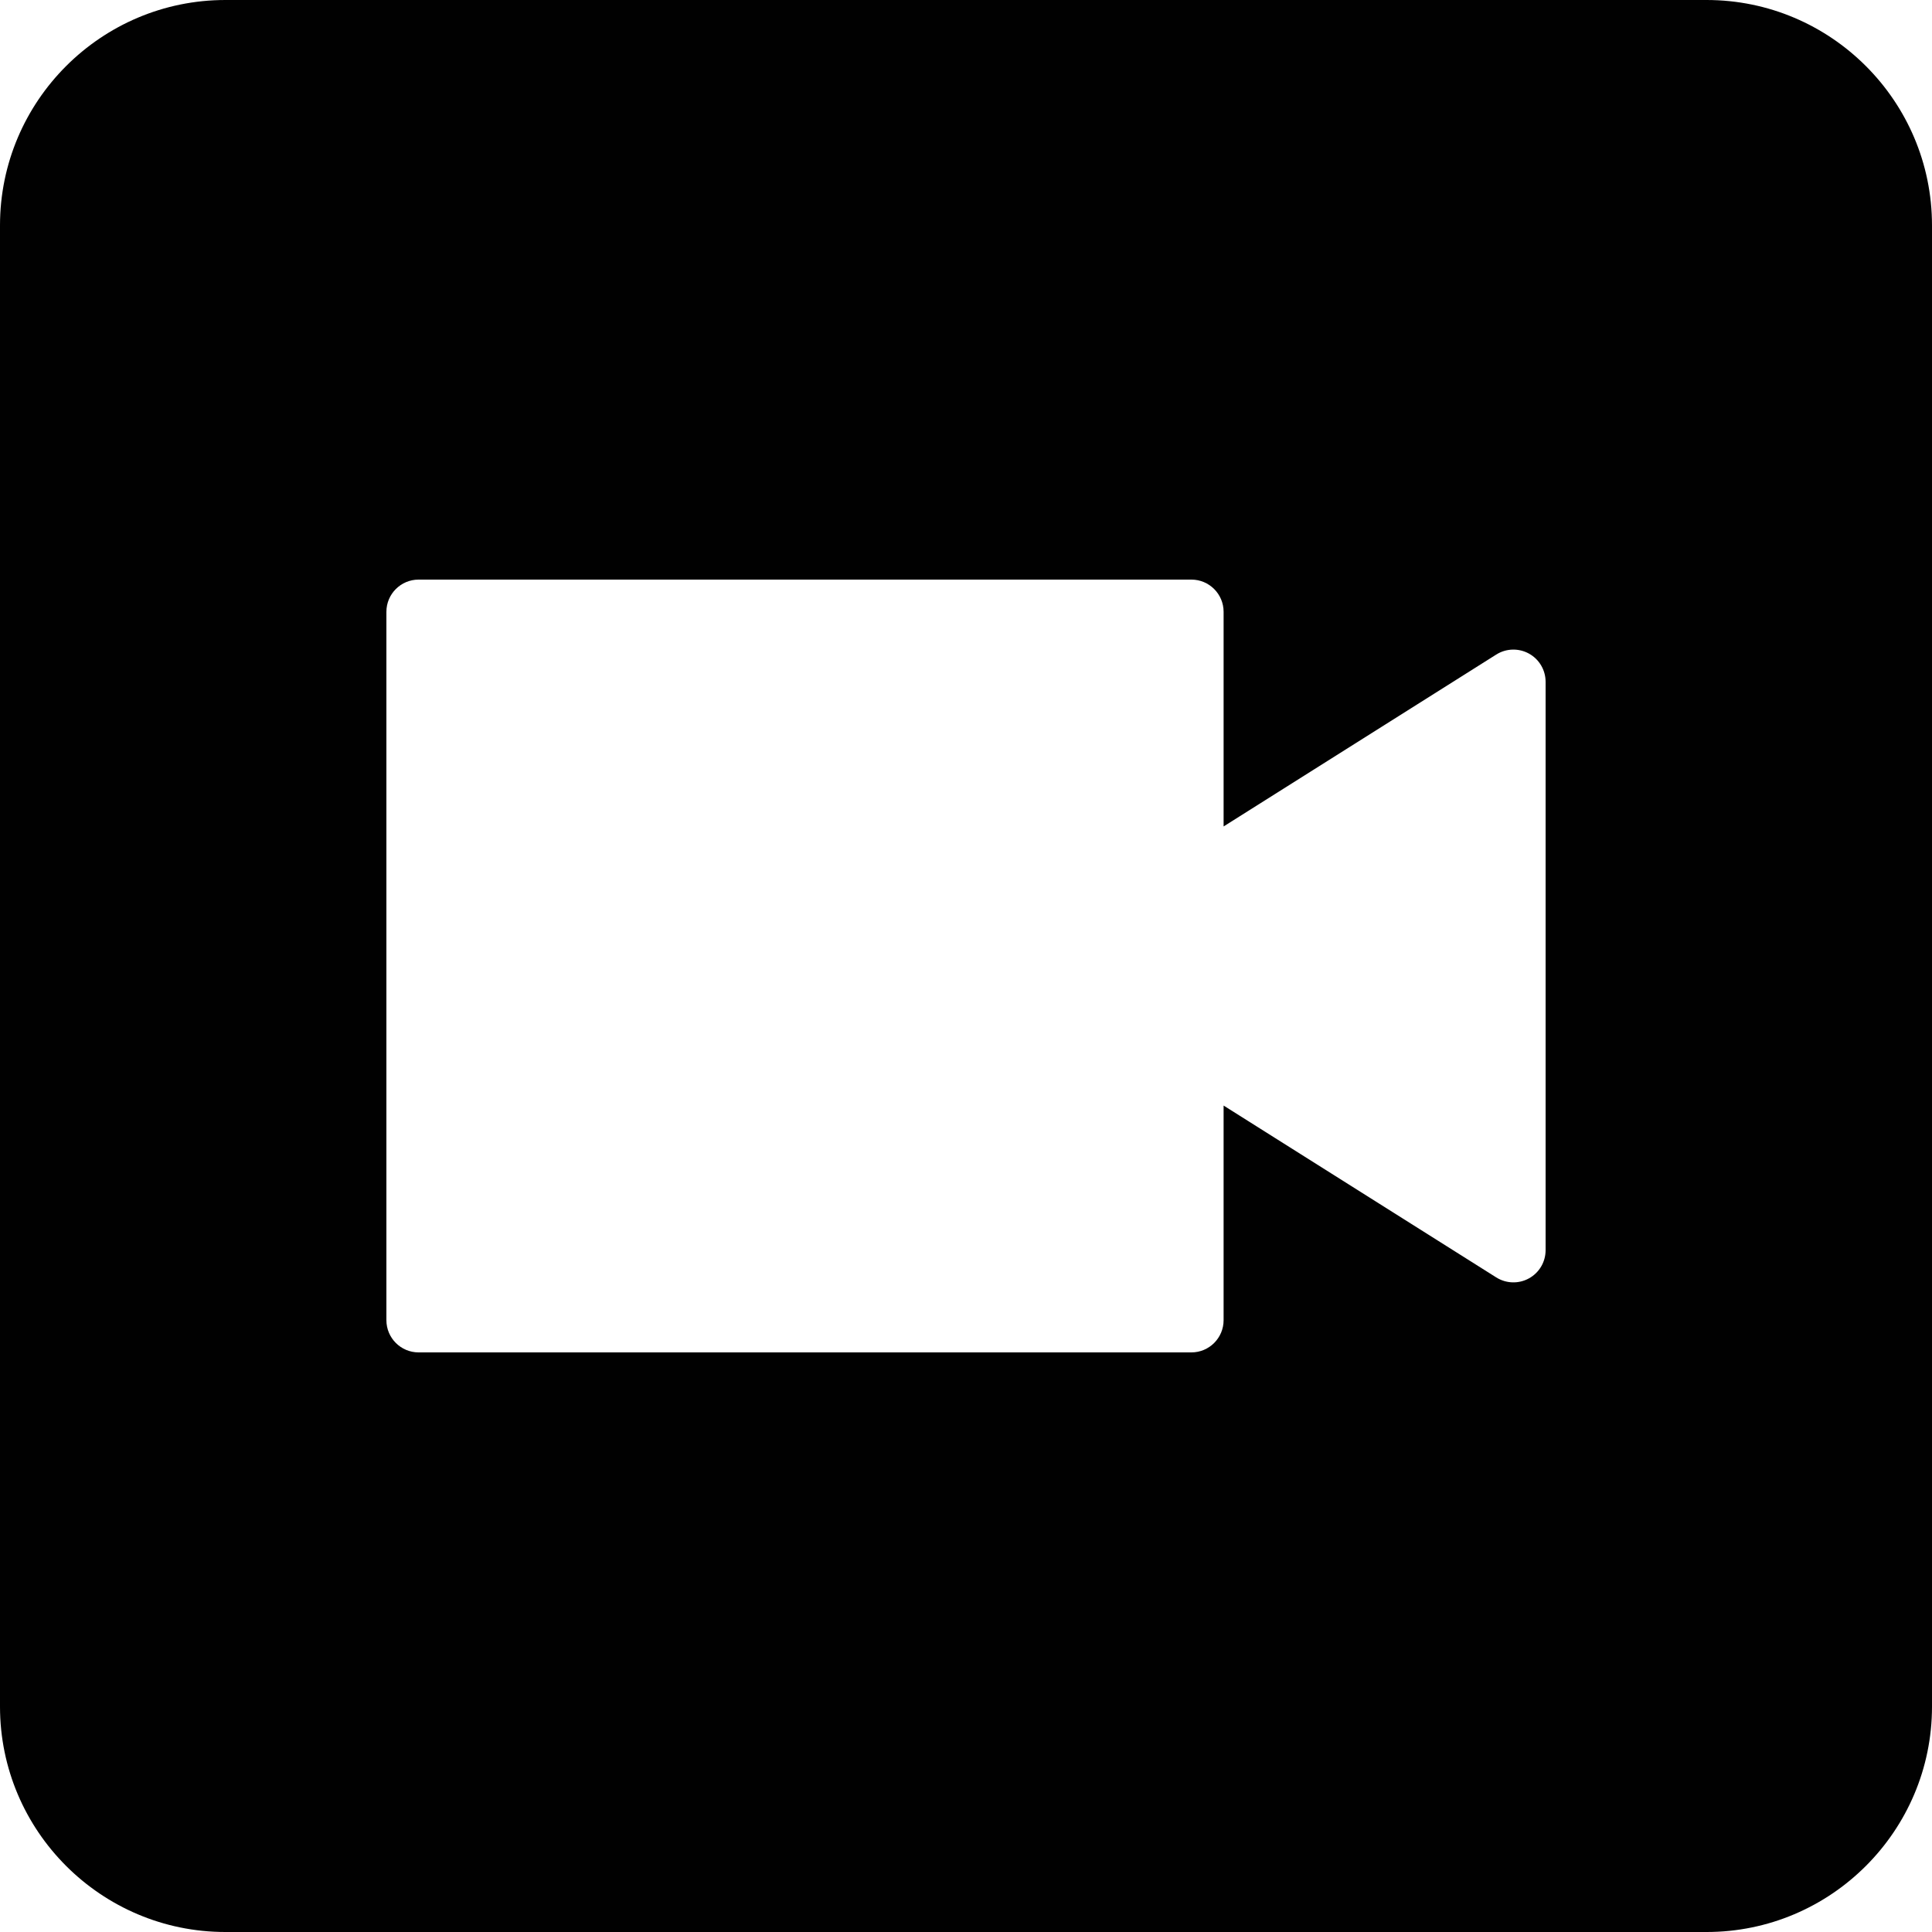 <?xml version="1.0" encoding="utf-8"?>
<!-- Generator: Adobe Illustrator 17.0.0, SVG Export Plug-In . SVG Version: 6.00 Build 0)  -->
<!DOCTYPE svg PUBLIC "-//W3C//DTD SVG 1.1//EN" "http://www.w3.org/Graphics/SVG/1.1/DTD/svg11.dtd">
<svg version="1.1" xmlns="http://www.w3.org/2000/svg" xmlns:xlink="http://www.w3.org/1999/xlink" x="0px" y="0px" width="60px"
	 height="60px" viewBox="0 0 60 60" enable-background="new 0 0 60 60" xml:space="preserve">
<g id="Layer_1">
	<path fill="#010101" d="M53,0H7C3.14,0,0,3.14,0,7v46c0,3.86,3.14,7,7,7h46c3.86,0,7-3.14,7-7V7C60,3.14,56.86,0,53,0z M48,38.826
		c0,0.364-0.198,0.7-0.517,0.875c-0.318,0.176-0.708,0.164-1.016-0.03L38,34.334V41c0,0.552-0.448,1-1,1H13c-0.552,0-1-0.448-1-1V19
		c0-0.552,0.448-1,1-1h24c0.552,0,1,0.448,1,1v6.666l8.467-5.338c0.308-0.195,0.697-0.205,1.016-0.03
		C47.802,20.474,48,20.81,48,21.174V38.826z"/>
</g>
<g id="nyt_x5F_exporter_x5F_info" display="none">
</g>
</svg>
